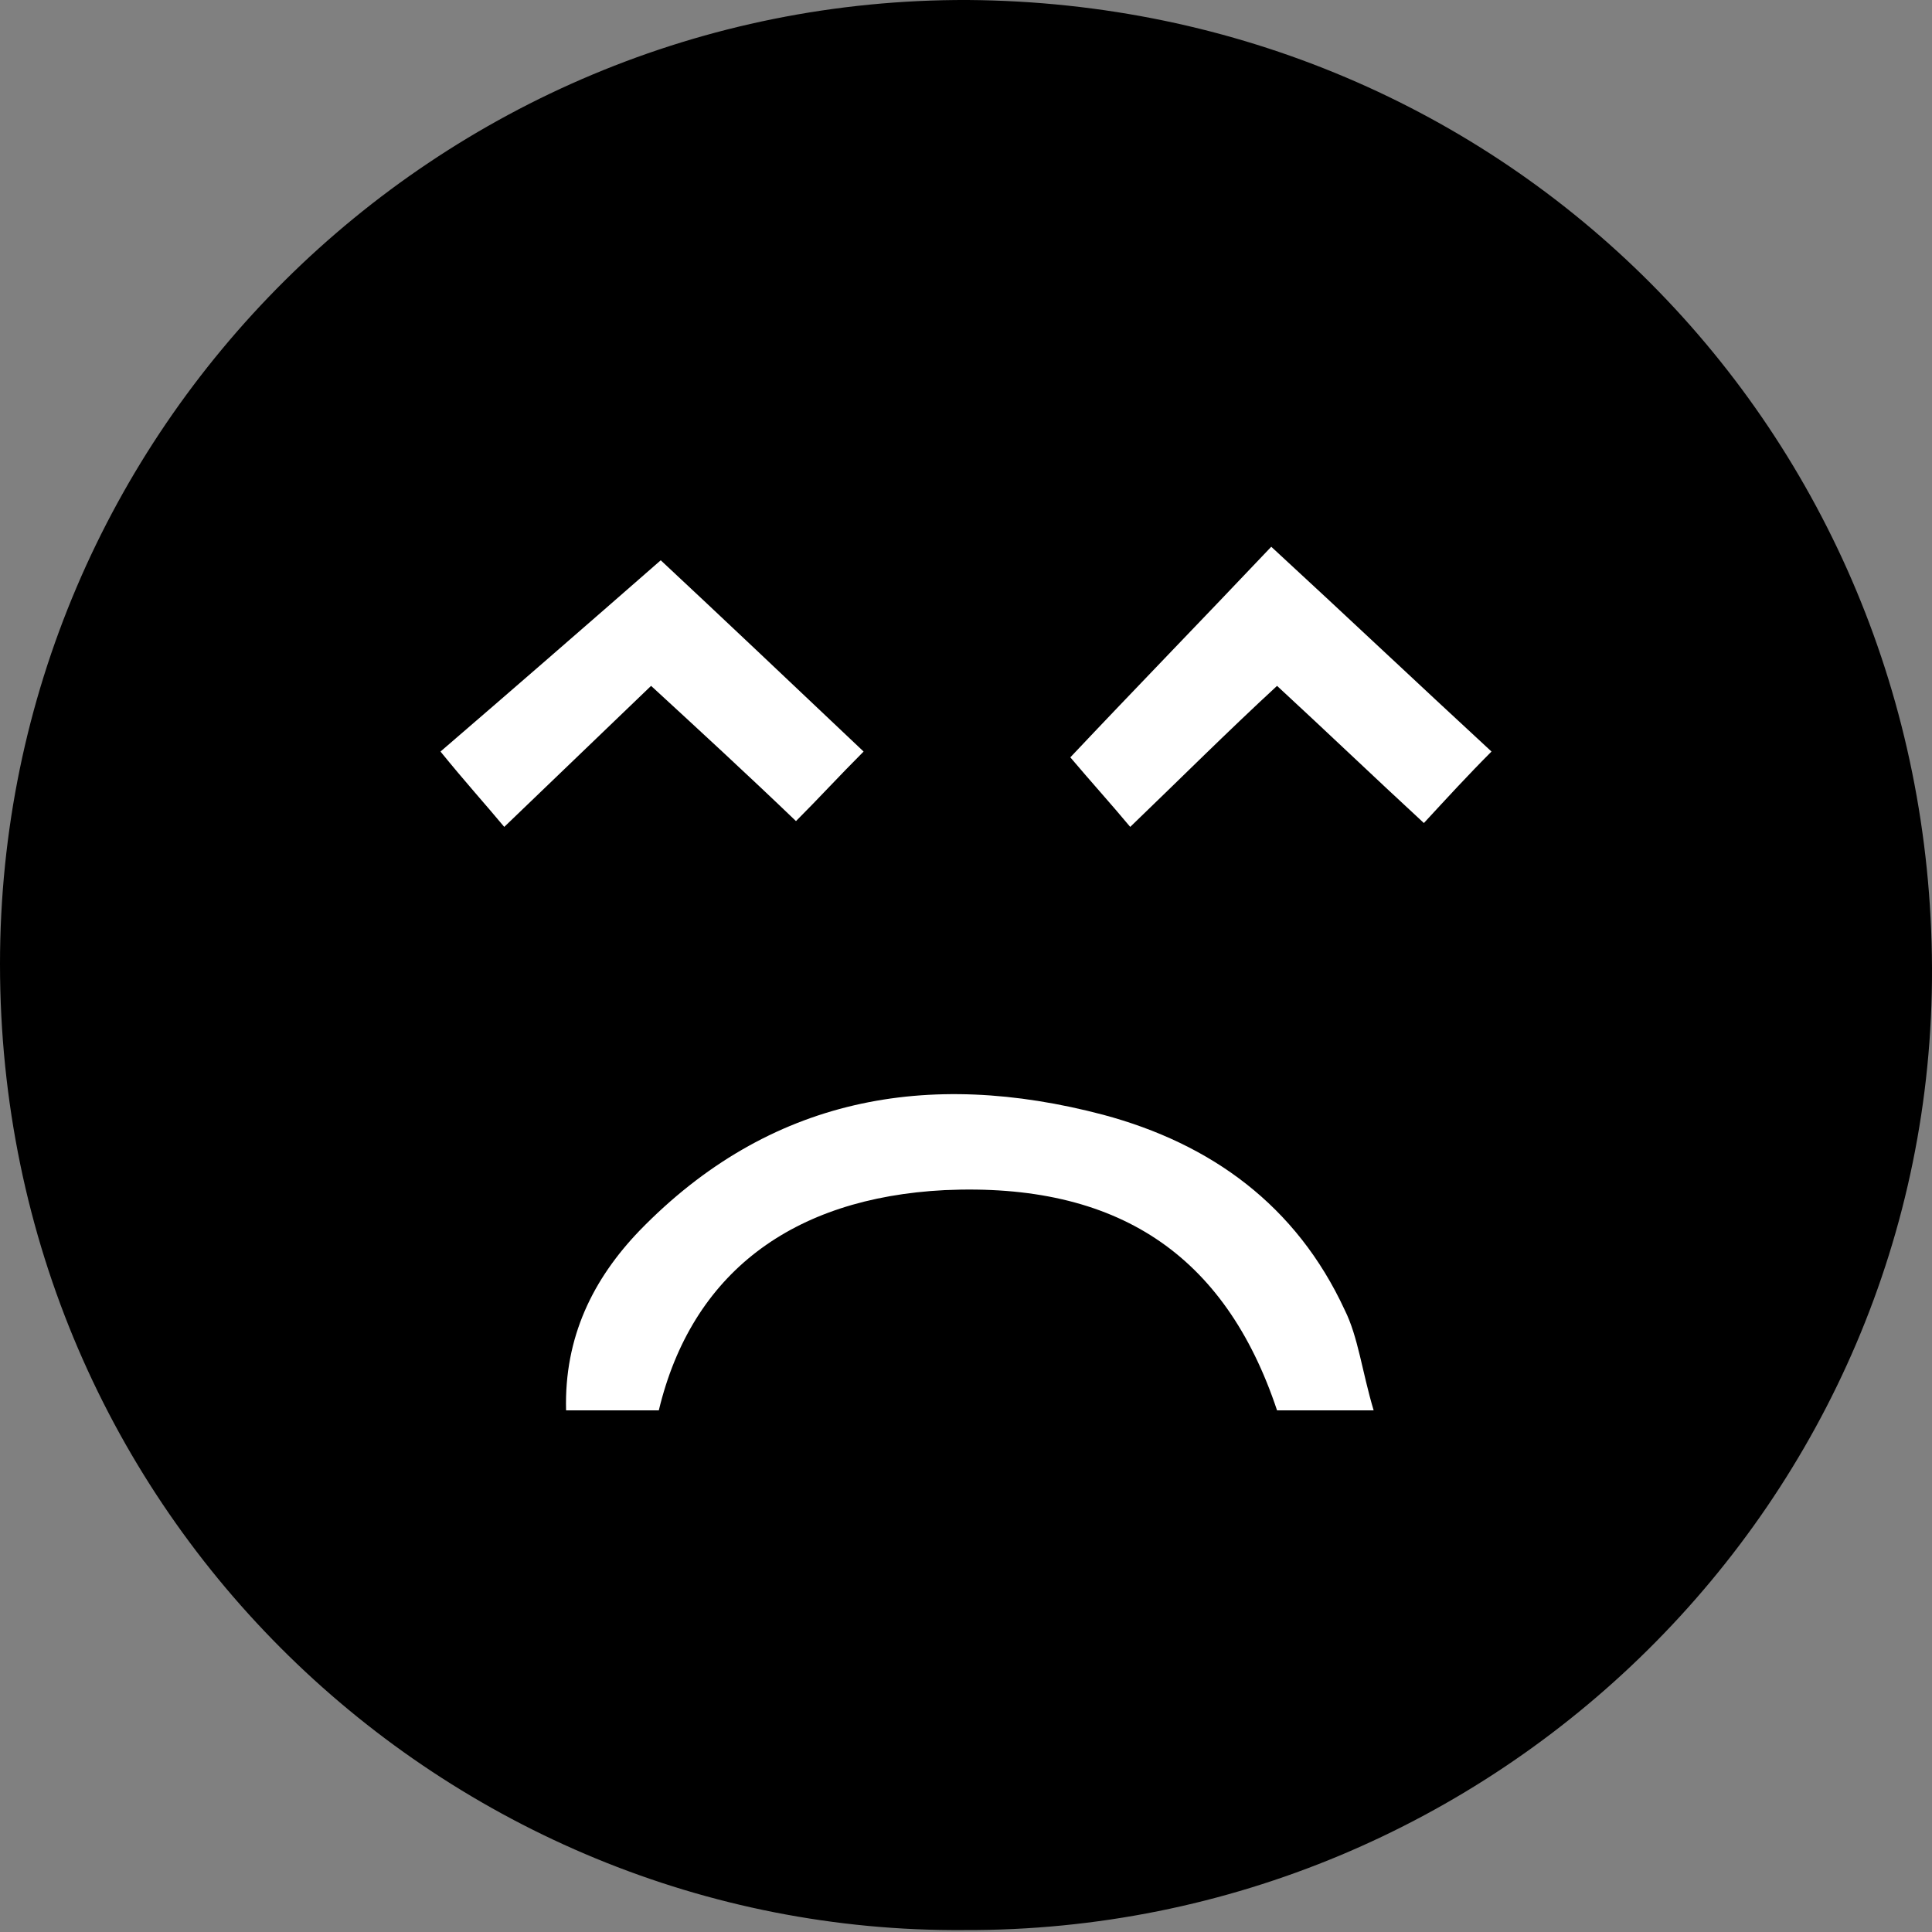 <?xml version="1.0" encoding="utf-8"?>
<!-- Generator: Adobe Illustrator 24.0.0, SVG Export Plug-In . SVG Version: 6.00 Build 0)  -->
<svg version="1.2" baseProfile="tiny" id="Layer_1" xmlns="http://www.w3.org/2000/svg" xmlns:xlink="http://www.w3.org/1999/xlink"
	 x="0px" y="0px" viewBox="0 0 100 100" xml:space="preserve">
<rect x="0" y="0" width="100" height="100" fill="#808080" stroke="none"/>
<path d="M50.1,0C22.6-0.1,0,22.2,0,49.9c0,28.6,23.2,50.2,49.9,50c27.5,0.1,50.2-22.2,50.1-49.8C99.9,22.3,78,0.2,50.1,0z"/>
<path fill="#FFFFFF" d="M71.1,73c-2,0-3.5,0-5,0c-2.7-8.1-8.3-11.8-17.2-11.4c-7.9,0.4-13.1,4.3-14.8,11.4c-1.5,0-3.1,0-4.8,0
	c-0.1-3.8,1.4-6.8,3.8-9.3c6.7-6.9,14.9-8.4,24-6c5.6,1.5,10,4.7,12.5,10.1C70.3,69.2,70.5,71,71.1,73z M77.2,38.9
	c-3.9-3.6-7.6-7.1-11.4-10.6c-3.6,3.8-7.1,7.4-10.4,10.9c1.1,1.3,2.1,2.4,3.1,3.6c2.6-2.5,5-4.9,7.6-7.3c2.6,2.4,5,4.7,7.6,7.1
	C74.9,41.3,76,40.1,77.2,38.9z M34.2,29c-4,3.5-7.8,6.8-11.4,9.9c1.3,1.6,2.3,2.7,3.3,3.9c2.6-2.5,5.1-4.9,7.6-7.3
	c2.5,2.3,5,4.6,7.5,7c1.2-1.2,2.2-2.3,3.5-3.6C40.9,35.3,37.2,31.8,34.2,29z"/>
</svg>

